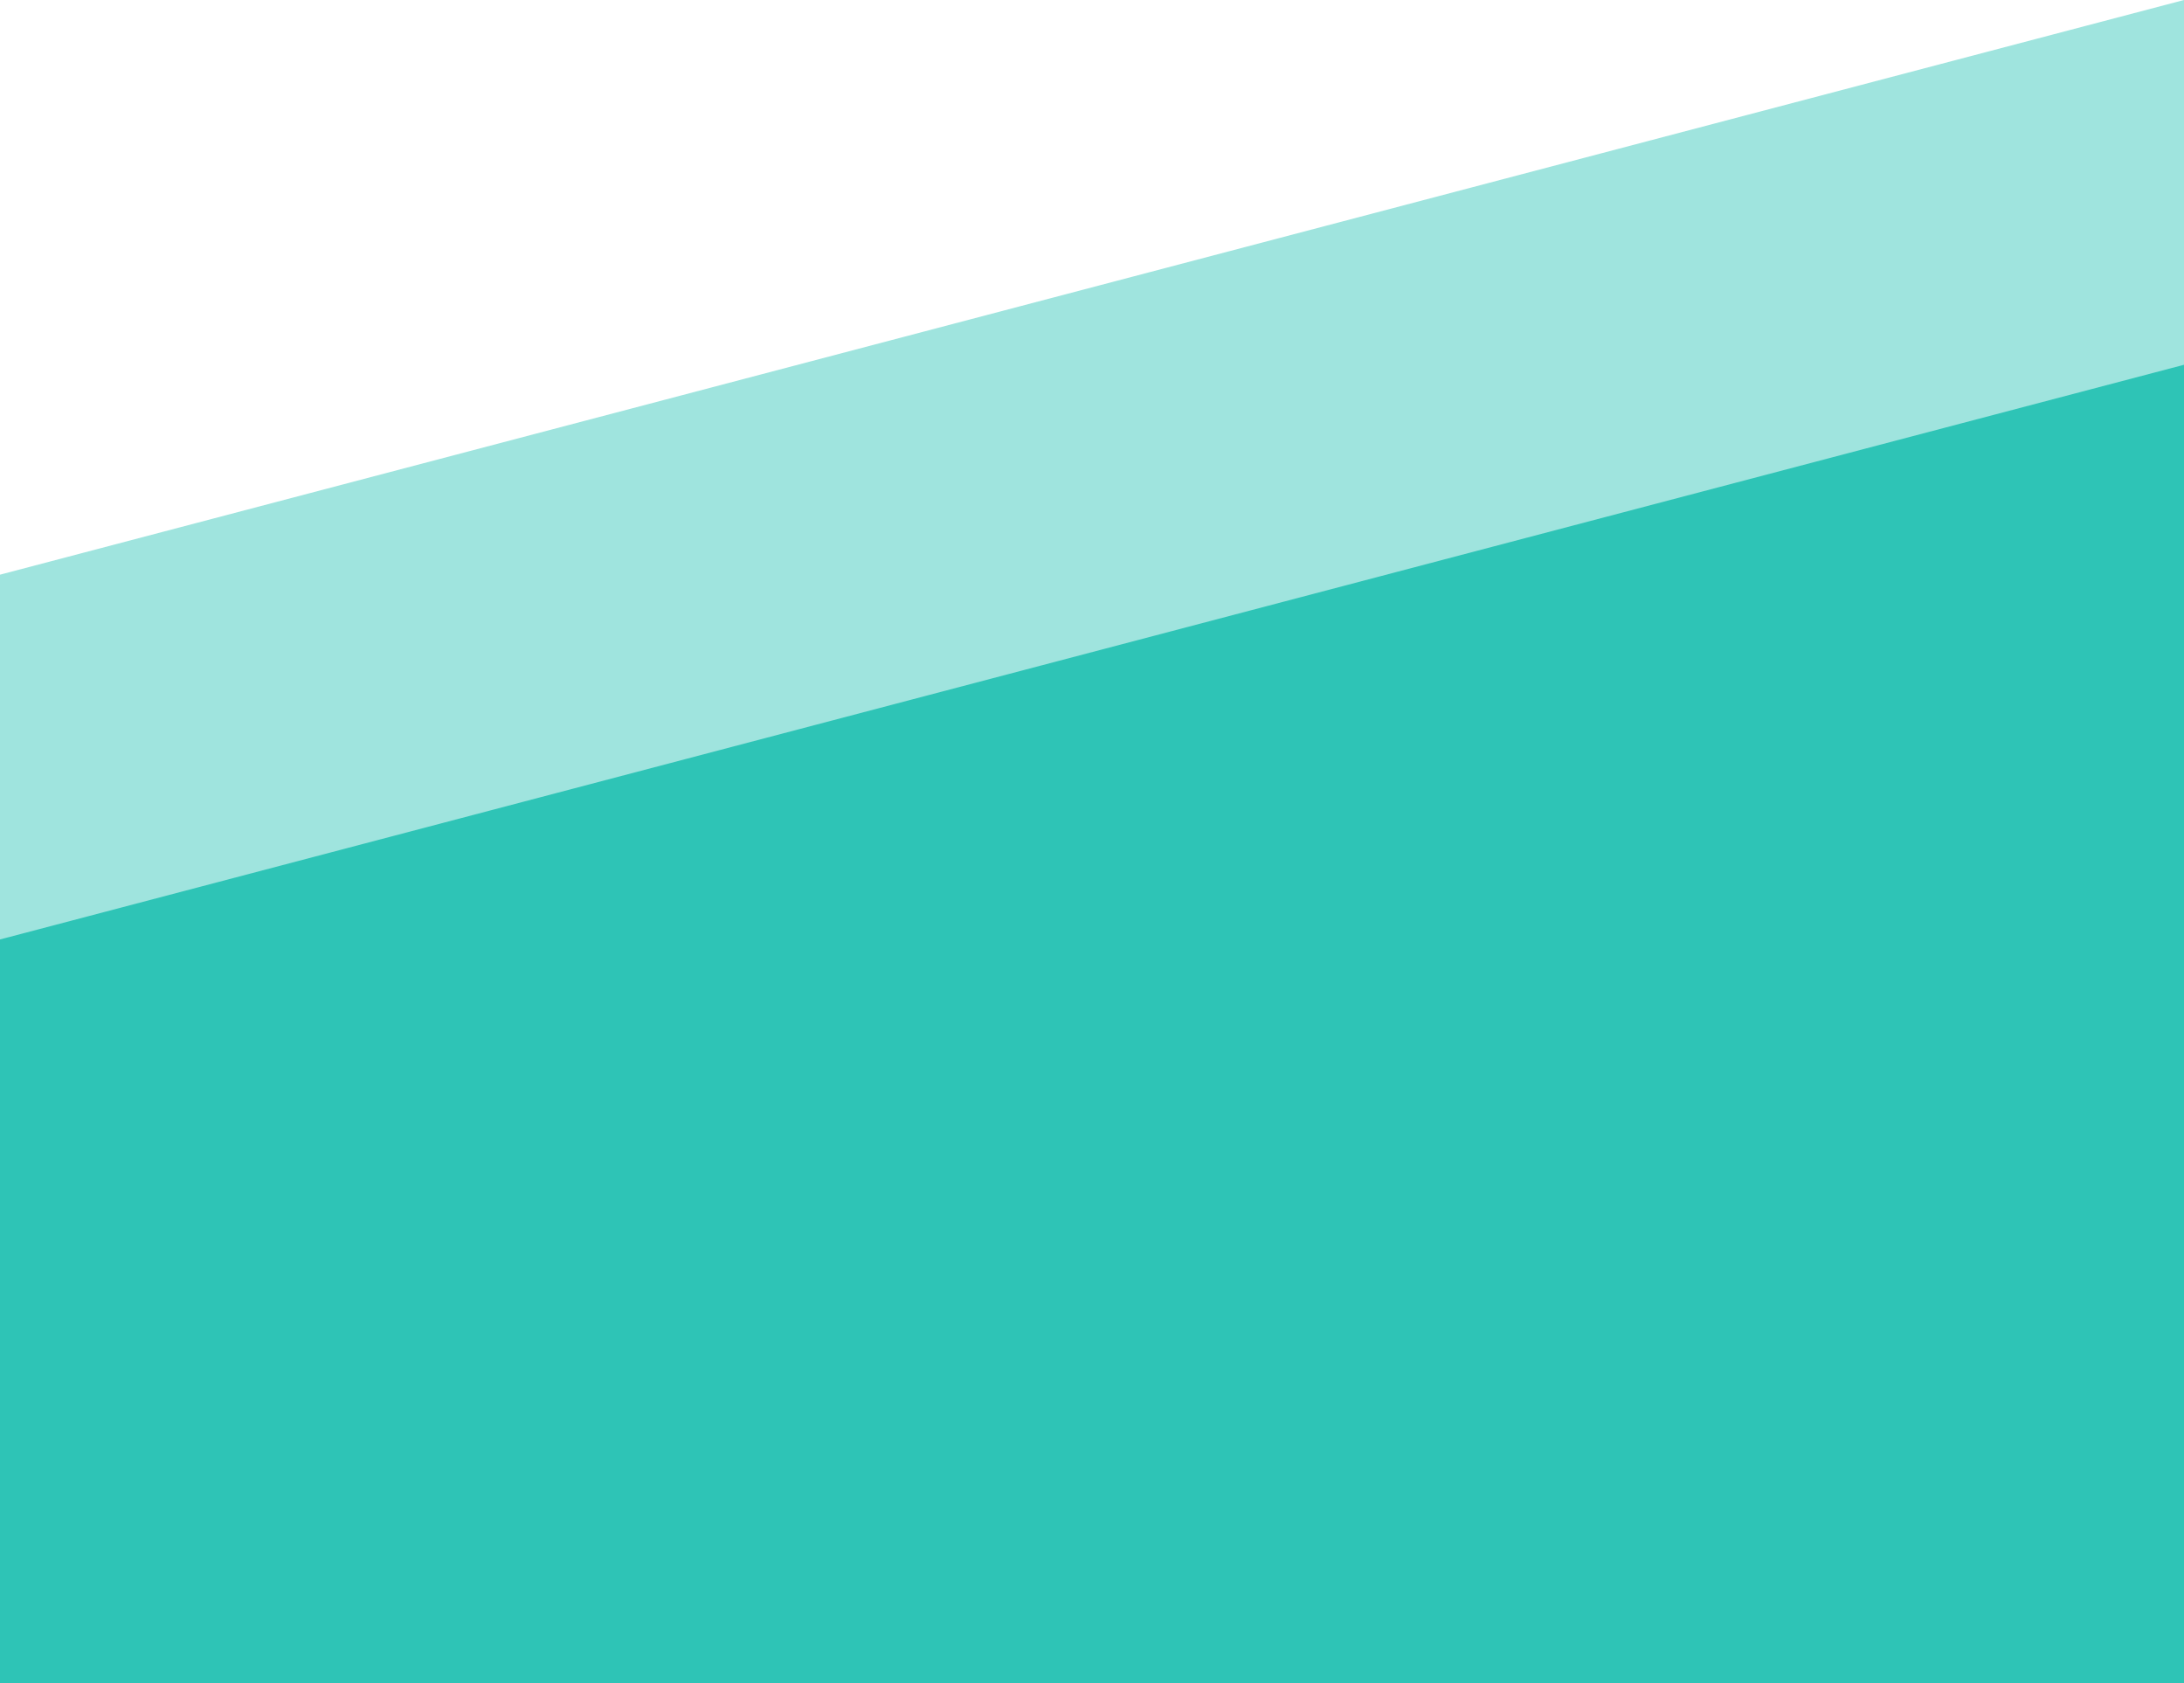 <svg width="536" height="413" viewBox="0 0 536 413" fill="none" xmlns="http://www.w3.org/2000/svg">
<path d="M0 230.5L536 89.5V413H0V230.5Z" fill="#2EC4B6"/>
<path d="M0 141L536 0V323.5H0V141Z" fill="#2EC4B6" fill-opacity="0.46"/>
</svg>
